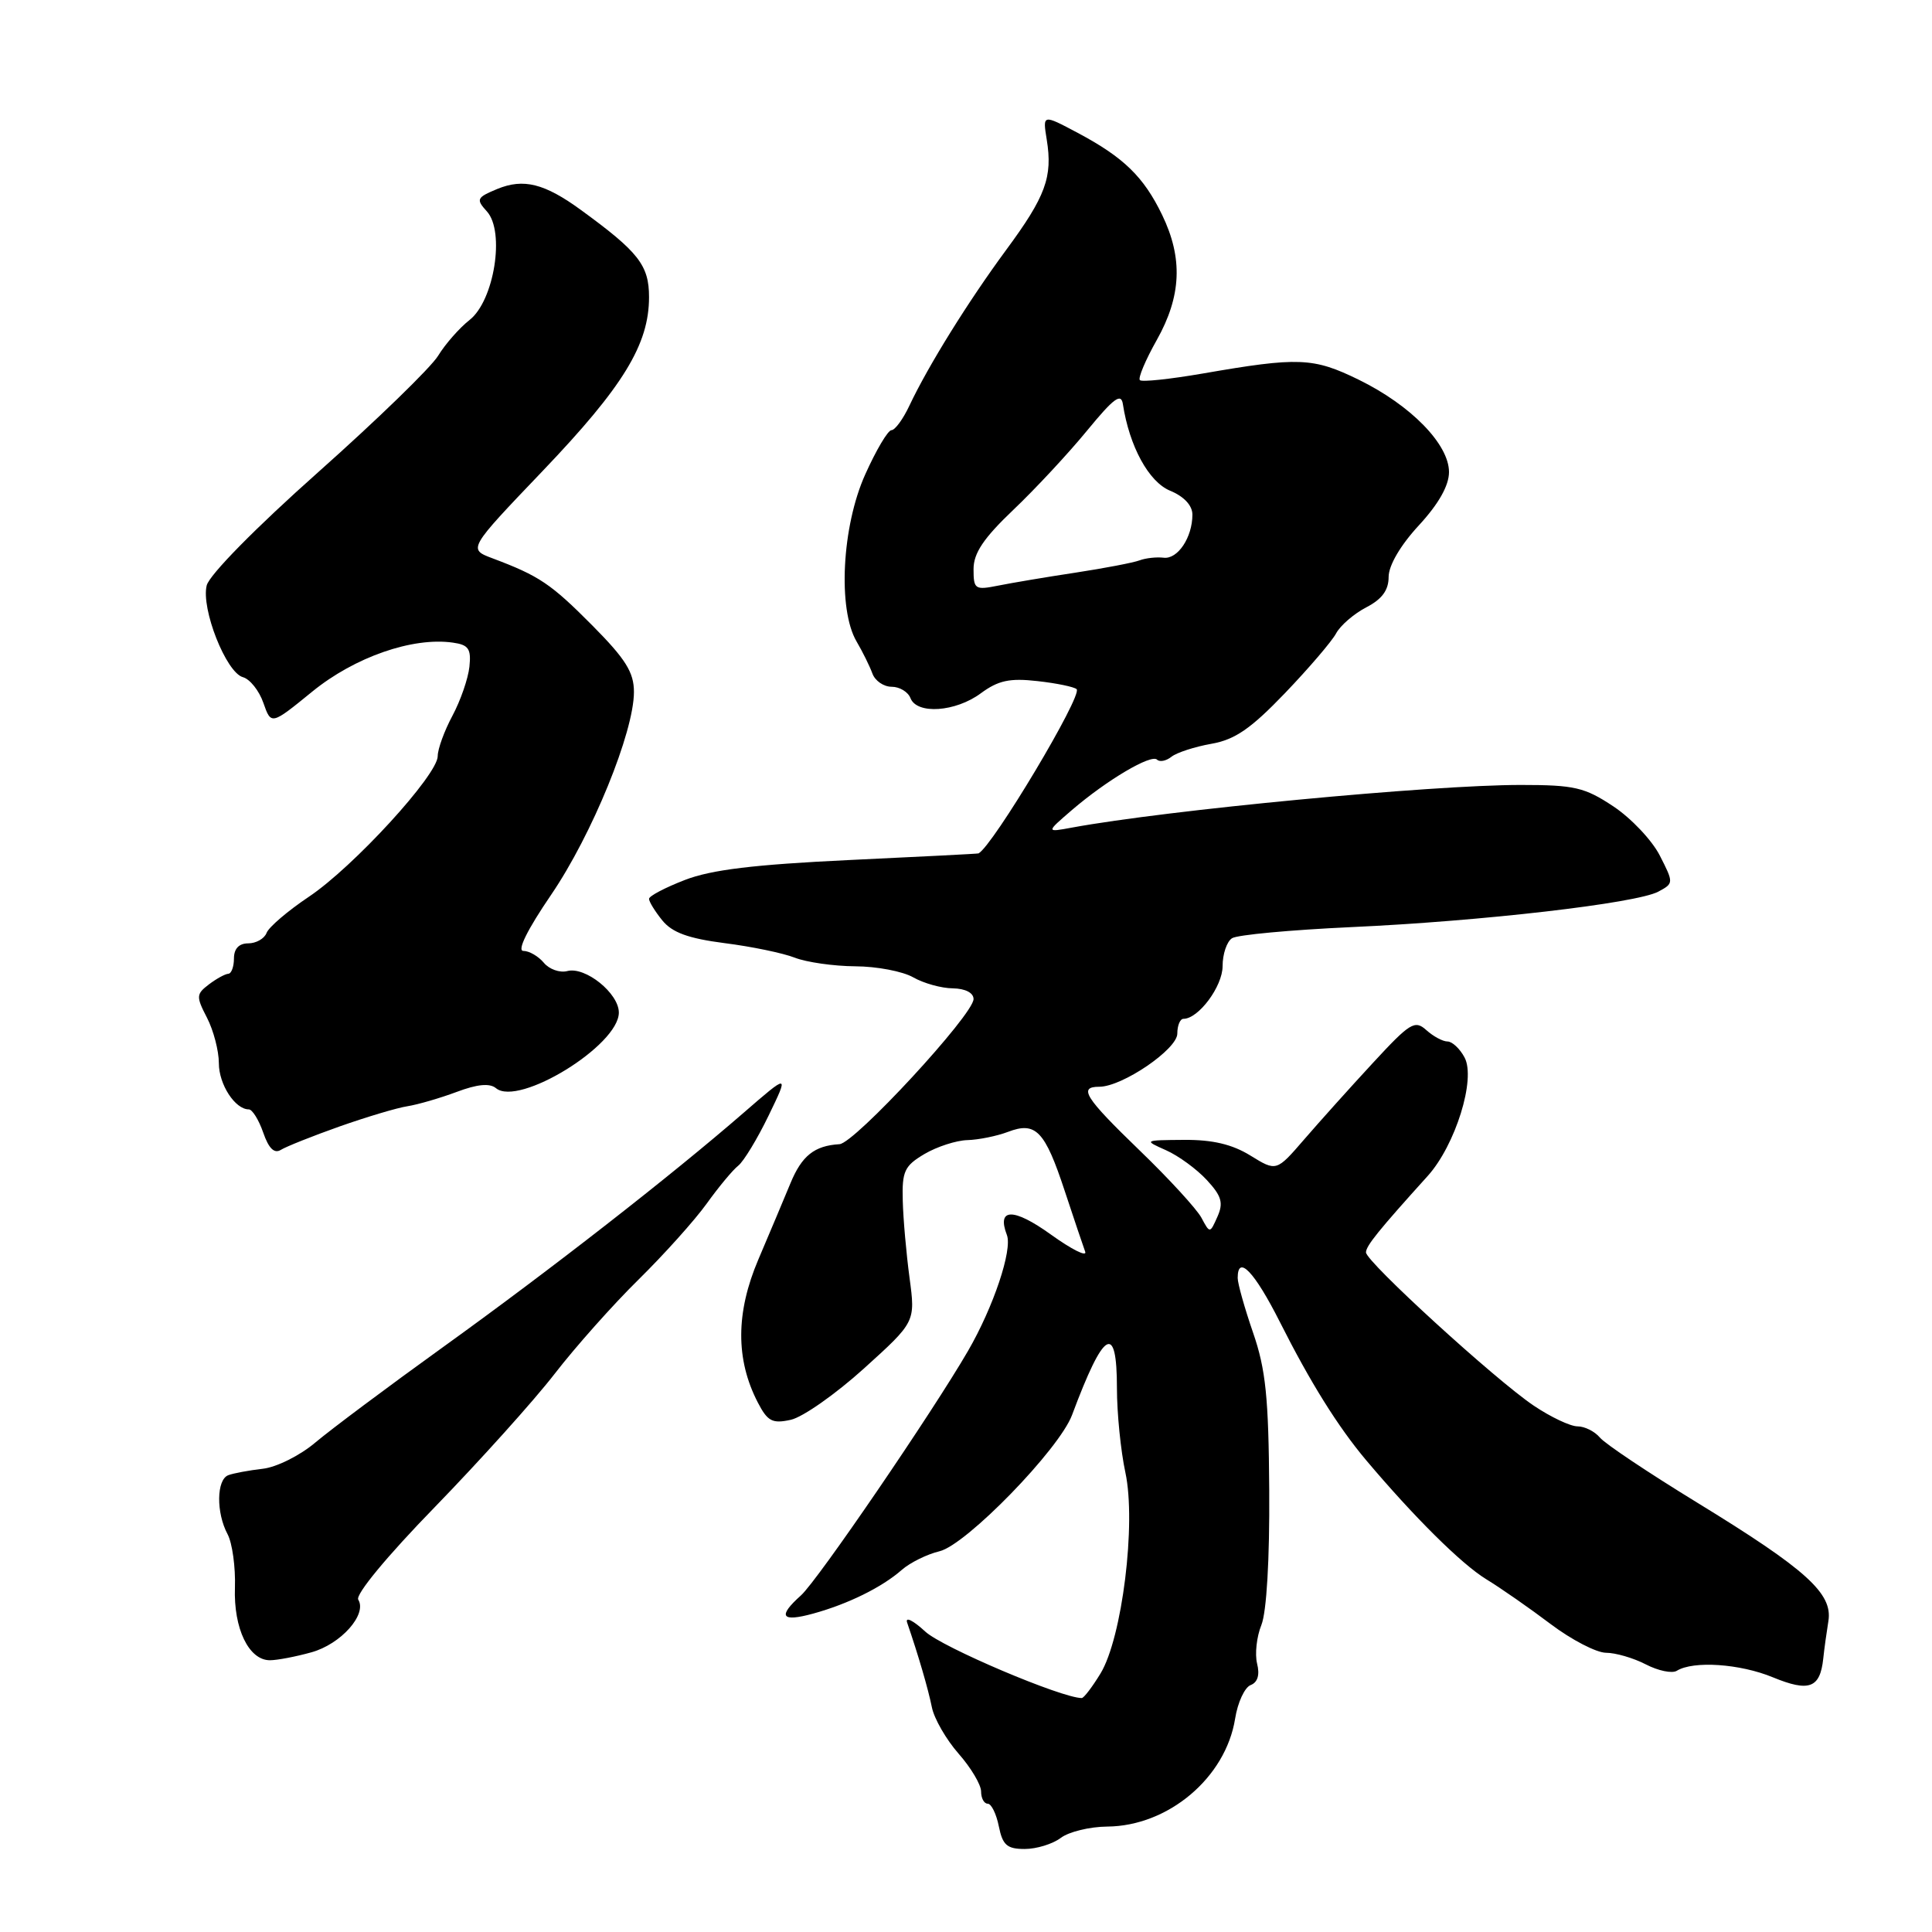 <?xml version="1.0" encoding="UTF-8" standalone="no"?>
<!DOCTYPE svg PUBLIC "-//W3C//DTD SVG 1.1//EN" "http://www.w3.org/Graphics/SVG/1.1/DTD/svg11.dtd" >
<svg xmlns="http://www.w3.org/2000/svg" xmlns:xlink="http://www.w3.org/1999/xlink" version="1.1" viewBox="0 0 256 256">
 <g >
 <path fill="currentColor"
d=" M 140.56 243.53 C 141.63 242.72 144.39 242.05 146.71 242.03 C 154.80 241.97 162.41 235.55 163.66 227.73 C 164.00 225.58 164.93 223.58 165.72 223.28 C 166.65 222.92 166.95 221.92 166.57 220.43 C 166.26 219.17 166.51 216.87 167.14 215.32 C 167.83 213.60 168.24 206.64 168.18 197.50 C 168.10 185.16 167.72 181.45 166.04 176.59 C 164.92 173.34 164.00 170.08 164.00 169.34 C 164.00 166.17 166.22 168.49 169.59 175.17 C 173.62 183.17 177.27 189.02 181.00 193.46 C 187.33 200.97 193.63 207.23 196.91 209.24 C 198.89 210.45 202.75 213.14 205.50 215.22 C 208.25 217.29 211.53 218.99 212.80 219.00 C 214.06 219.00 216.44 219.69 218.08 220.54 C 219.72 221.39 221.56 221.77 222.18 221.39 C 224.37 220.03 230.56 220.45 234.91 222.25 C 239.72 224.23 241.17 223.69 241.59 219.78 C 241.72 218.52 242.03 216.29 242.27 214.81 C 242.87 211.14 239.36 207.97 224.86 199.09 C 218.46 195.17 212.66 191.30 211.99 190.48 C 211.31 189.67 209.98 189.00 209.03 189.00 C 208.08 189.00 205.46 187.76 203.22 186.25 C 198.11 182.81 181.00 167.17 181.00 165.95 C 181.00 165.09 182.67 163.03 189.18 155.82 C 192.85 151.75 195.59 142.96 194.06 140.12 C 193.44 138.95 192.42 138.00 191.79 138.00 C 191.17 138.00 189.91 137.32 188.99 136.49 C 187.47 135.12 186.83 135.52 181.91 140.85 C 178.93 144.07 174.84 148.63 172.81 150.98 C 169.13 155.24 169.13 155.24 165.69 153.12 C 163.28 151.63 160.67 151.01 156.88 151.04 C 151.55 151.08 151.53 151.09 154.50 152.41 C 156.15 153.14 158.58 154.92 159.91 156.36 C 161.87 158.48 162.13 159.39 161.32 161.21 C 160.32 163.46 160.32 163.46 159.19 161.35 C 158.57 160.20 154.90 156.19 151.03 152.46 C 143.75 145.43 142.84 144.00 145.66 144.00 C 148.71 144.00 156.00 139.03 156.00 136.96 C 156.00 135.88 156.37 135.00 156.81 135.00 C 158.81 135.00 162.00 130.70 162.00 128.02 C 162.00 126.42 162.56 124.76 163.25 124.32 C 163.94 123.87 171.03 123.22 179.00 122.85 C 196.31 122.07 216.84 119.69 219.73 118.15 C 221.78 117.05 221.79 117.00 219.93 113.36 C 218.90 111.34 216.13 108.41 213.78 106.85 C 209.97 104.32 208.62 104.01 201.50 104.01 C 189.64 104.01 154.71 107.33 142.04 109.66 C 138.59 110.30 138.59 110.30 142.04 107.33 C 146.68 103.35 152.55 99.88 153.32 100.66 C 153.67 101.00 154.53 100.83 155.23 100.27 C 155.93 99.72 158.30 98.95 160.50 98.56 C 163.64 98.01 165.74 96.56 170.26 91.85 C 173.42 88.55 176.47 84.99 177.04 83.93 C 177.60 82.88 179.40 81.33 181.03 80.48 C 183.12 79.40 184.00 78.21 184.00 76.45 C 184.00 74.93 185.56 72.26 188.00 69.62 C 190.63 66.77 192.00 64.34 192.00 62.55 C 192.00 58.87 186.95 53.70 180.05 50.32 C 174.00 47.36 172.07 47.29 159.33 49.50 C 155.03 50.24 151.30 50.64 151.04 50.37 C 150.77 50.11 151.78 47.71 153.28 45.05 C 156.55 39.23 156.76 34.21 153.99 28.48 C 151.54 23.42 148.90 20.85 142.81 17.61 C 138.15 15.13 138.15 15.13 138.70 18.51 C 139.50 23.46 138.56 26.02 133.32 33.12 C 128.28 39.96 122.98 48.49 120.50 53.75 C 119.66 55.54 118.59 57.00 118.12 57.00 C 117.66 57.00 116.09 59.64 114.64 62.88 C 111.55 69.75 110.99 80.73 113.50 85.00 C 114.31 86.38 115.25 88.29 115.60 89.25 C 115.95 90.21 117.09 91.00 118.15 91.00 C 119.20 91.00 120.32 91.68 120.64 92.50 C 121.48 94.70 126.61 94.35 129.97 91.86 C 132.28 90.16 133.79 89.83 137.48 90.25 C 140.02 90.53 142.35 91.02 142.66 91.32 C 143.48 92.14 131.56 112.08 129.66 113.08 C 129.57 113.13 121.85 113.52 112.50 113.96 C 99.93 114.56 94.26 115.24 90.75 116.60 C 88.14 117.61 86.00 118.73 86.00 119.10 C 86.00 119.48 86.79 120.76 87.76 121.96 C 89.07 123.57 91.21 124.35 96.01 124.97 C 99.58 125.42 103.77 126.29 105.32 126.90 C 106.86 127.50 110.46 128.02 113.32 128.04 C 116.17 128.05 119.62 128.71 121.00 129.50 C 122.38 130.29 124.74 130.95 126.25 130.96 C 127.91 130.99 129.00 131.55 129.00 132.38 C 129.00 134.44 113.25 151.48 111.24 151.61 C 107.91 151.81 106.24 153.14 104.73 156.81 C 103.89 158.84 101.98 163.38 100.48 166.90 C 97.49 173.92 97.46 180.13 100.41 185.83 C 101.71 188.34 102.34 188.67 104.79 188.13 C 106.37 187.78 110.73 184.72 114.48 181.33 C 121.30 175.16 121.30 175.16 120.52 169.33 C 120.09 166.12 119.68 161.52 119.62 159.09 C 119.51 155.19 119.85 154.48 122.50 152.91 C 124.15 151.94 126.71 151.11 128.18 151.07 C 129.66 151.03 132.08 150.54 133.56 149.98 C 137.25 148.57 138.45 149.82 141.09 157.83 C 142.30 161.50 143.52 165.11 143.79 165.85 C 144.07 166.60 142.01 165.57 139.23 163.57 C 134.29 160.02 132.04 160.05 133.42 163.65 C 134.17 165.62 131.64 173.18 128.27 179.00 C 123.54 187.16 108.31 209.46 106.13 211.40 C 103.00 214.20 103.52 214.97 107.75 213.81 C 112.37 212.54 116.86 210.33 119.50 208.01 C 120.60 207.05 122.85 205.94 124.49 205.55 C 128.03 204.71 140.35 192.04 142.05 187.50 C 146.27 176.19 148.00 175.16 148.00 183.95 C 148.00 187.22 148.50 192.25 149.12 195.12 C 150.57 201.87 148.69 217.04 145.82 221.75 C 144.73 223.54 143.61 225.00 143.34 225.00 C 140.68 225.00 124.84 218.28 122.60 216.19 C 121.00 214.71 119.92 214.18 120.20 215.00 C 121.70 219.37 122.99 223.80 123.48 226.23 C 123.78 227.73 125.37 230.49 127.01 232.36 C 128.66 234.23 130.00 236.49 130.00 237.38 C 130.00 238.27 130.39 239.00 130.88 239.00 C 131.36 239.00 132.02 240.35 132.35 242.00 C 132.85 244.49 133.44 245.00 135.78 245.00 C 137.34 245.00 139.49 244.34 140.56 243.53 Z  M 41.26 218.94 C 45.17 217.86 48.68 213.91 47.47 211.96 C 47.07 211.30 51.27 206.21 57.64 199.67 C 63.61 193.52 70.75 185.59 73.50 182.03 C 76.25 178.47 81.26 172.84 84.63 169.53 C 88.00 166.21 92.05 161.70 93.63 159.50 C 95.21 157.30 97.09 155.03 97.82 154.46 C 98.54 153.89 100.35 150.91 101.84 147.83 C 104.55 142.23 104.55 142.23 98.52 147.46 C 88.95 155.77 72.92 168.27 58.66 178.53 C 51.42 183.74 43.84 189.41 41.81 191.12 C 39.78 192.85 36.64 194.42 34.81 194.62 C 32.99 194.83 30.94 195.21 30.25 195.47 C 28.68 196.06 28.63 200.44 30.15 203.28 C 30.78 204.46 31.22 207.65 31.13 210.36 C 30.94 215.79 32.97 220.00 35.77 219.99 C 36.72 219.99 39.19 219.52 41.26 218.94 Z  M 45.00 149.26 C 48.58 148.00 52.62 146.79 54.00 146.58 C 55.38 146.36 58.30 145.51 60.50 144.69 C 63.23 143.66 64.89 143.50 65.72 144.19 C 68.73 146.68 82.00 138.52 82.00 134.17 C 82.00 131.62 77.56 128.04 75.17 128.67 C 74.17 128.93 72.77 128.43 72.06 127.57 C 71.34 126.71 70.12 126.00 69.35 126.00 C 68.48 126.00 69.87 123.19 73.03 118.56 C 78.46 110.59 84.00 97.01 84.00 91.69 C 84.00 89.08 82.90 87.33 78.49 82.88 C 73.01 77.36 71.46 76.31 65.26 73.98 C 62.01 72.76 62.01 72.76 71.91 62.40 C 82.59 51.22 86.00 45.64 86.00 39.37 C 86.00 35.15 84.62 33.39 77.00 27.84 C 72.15 24.30 69.37 23.61 65.89 25.04 C 63.15 26.18 63.05 26.40 64.52 28.02 C 66.94 30.70 65.48 39.83 62.23 42.39 C 60.88 43.45 59.00 45.59 58.06 47.13 C 57.12 48.68 49.97 55.62 42.18 62.55 C 33.90 69.91 27.75 76.16 27.39 77.57 C 26.62 80.65 29.96 89.12 32.19 89.73 C 33.12 89.99 34.34 91.52 34.90 93.14 C 35.93 96.08 35.93 96.08 41.39 91.63 C 46.99 87.07 54.67 84.39 60.00 85.15 C 62.09 85.44 62.45 85.97 62.20 88.35 C 62.03 89.93 61.02 92.84 59.95 94.84 C 58.88 96.84 58.00 99.24 58.00 100.19 C 58.00 102.68 46.84 114.87 40.92 118.83 C 38.13 120.70 35.61 122.85 35.32 123.62 C 35.03 124.38 33.93 125.00 32.89 125.00 C 31.67 125.00 31.00 125.70 31.00 127.00 C 31.00 128.10 30.66 129.01 30.25 129.03 C 29.84 129.05 28.68 129.68 27.68 130.44 C 25.99 131.73 25.97 132.04 27.43 134.86 C 28.29 136.53 29.00 139.24 29.00 140.88 C 29.00 143.69 31.15 147.00 32.97 147.00 C 33.43 147.00 34.29 148.38 34.88 150.08 C 35.61 152.19 36.35 152.90 37.22 152.36 C 37.93 151.92 41.42 150.53 45.00 149.26 Z  M 129.00 75.41 C 129.00 73.29 130.33 71.31 134.29 67.54 C 137.20 64.77 141.59 60.05 144.04 57.06 C 147.59 52.74 148.56 52.02 148.79 53.56 C 149.65 59.14 152.21 63.85 155.04 65.02 C 156.89 65.78 158.00 66.98 158.00 68.19 C 158.00 71.21 156.05 74.13 154.19 73.90 C 153.26 73.79 151.82 73.94 151.00 74.25 C 150.18 74.56 146.35 75.29 142.50 75.88 C 138.65 76.46 134.04 77.24 132.25 77.60 C 129.19 78.21 129.00 78.08 129.00 75.41 Z "/>
</g>
</svg>
